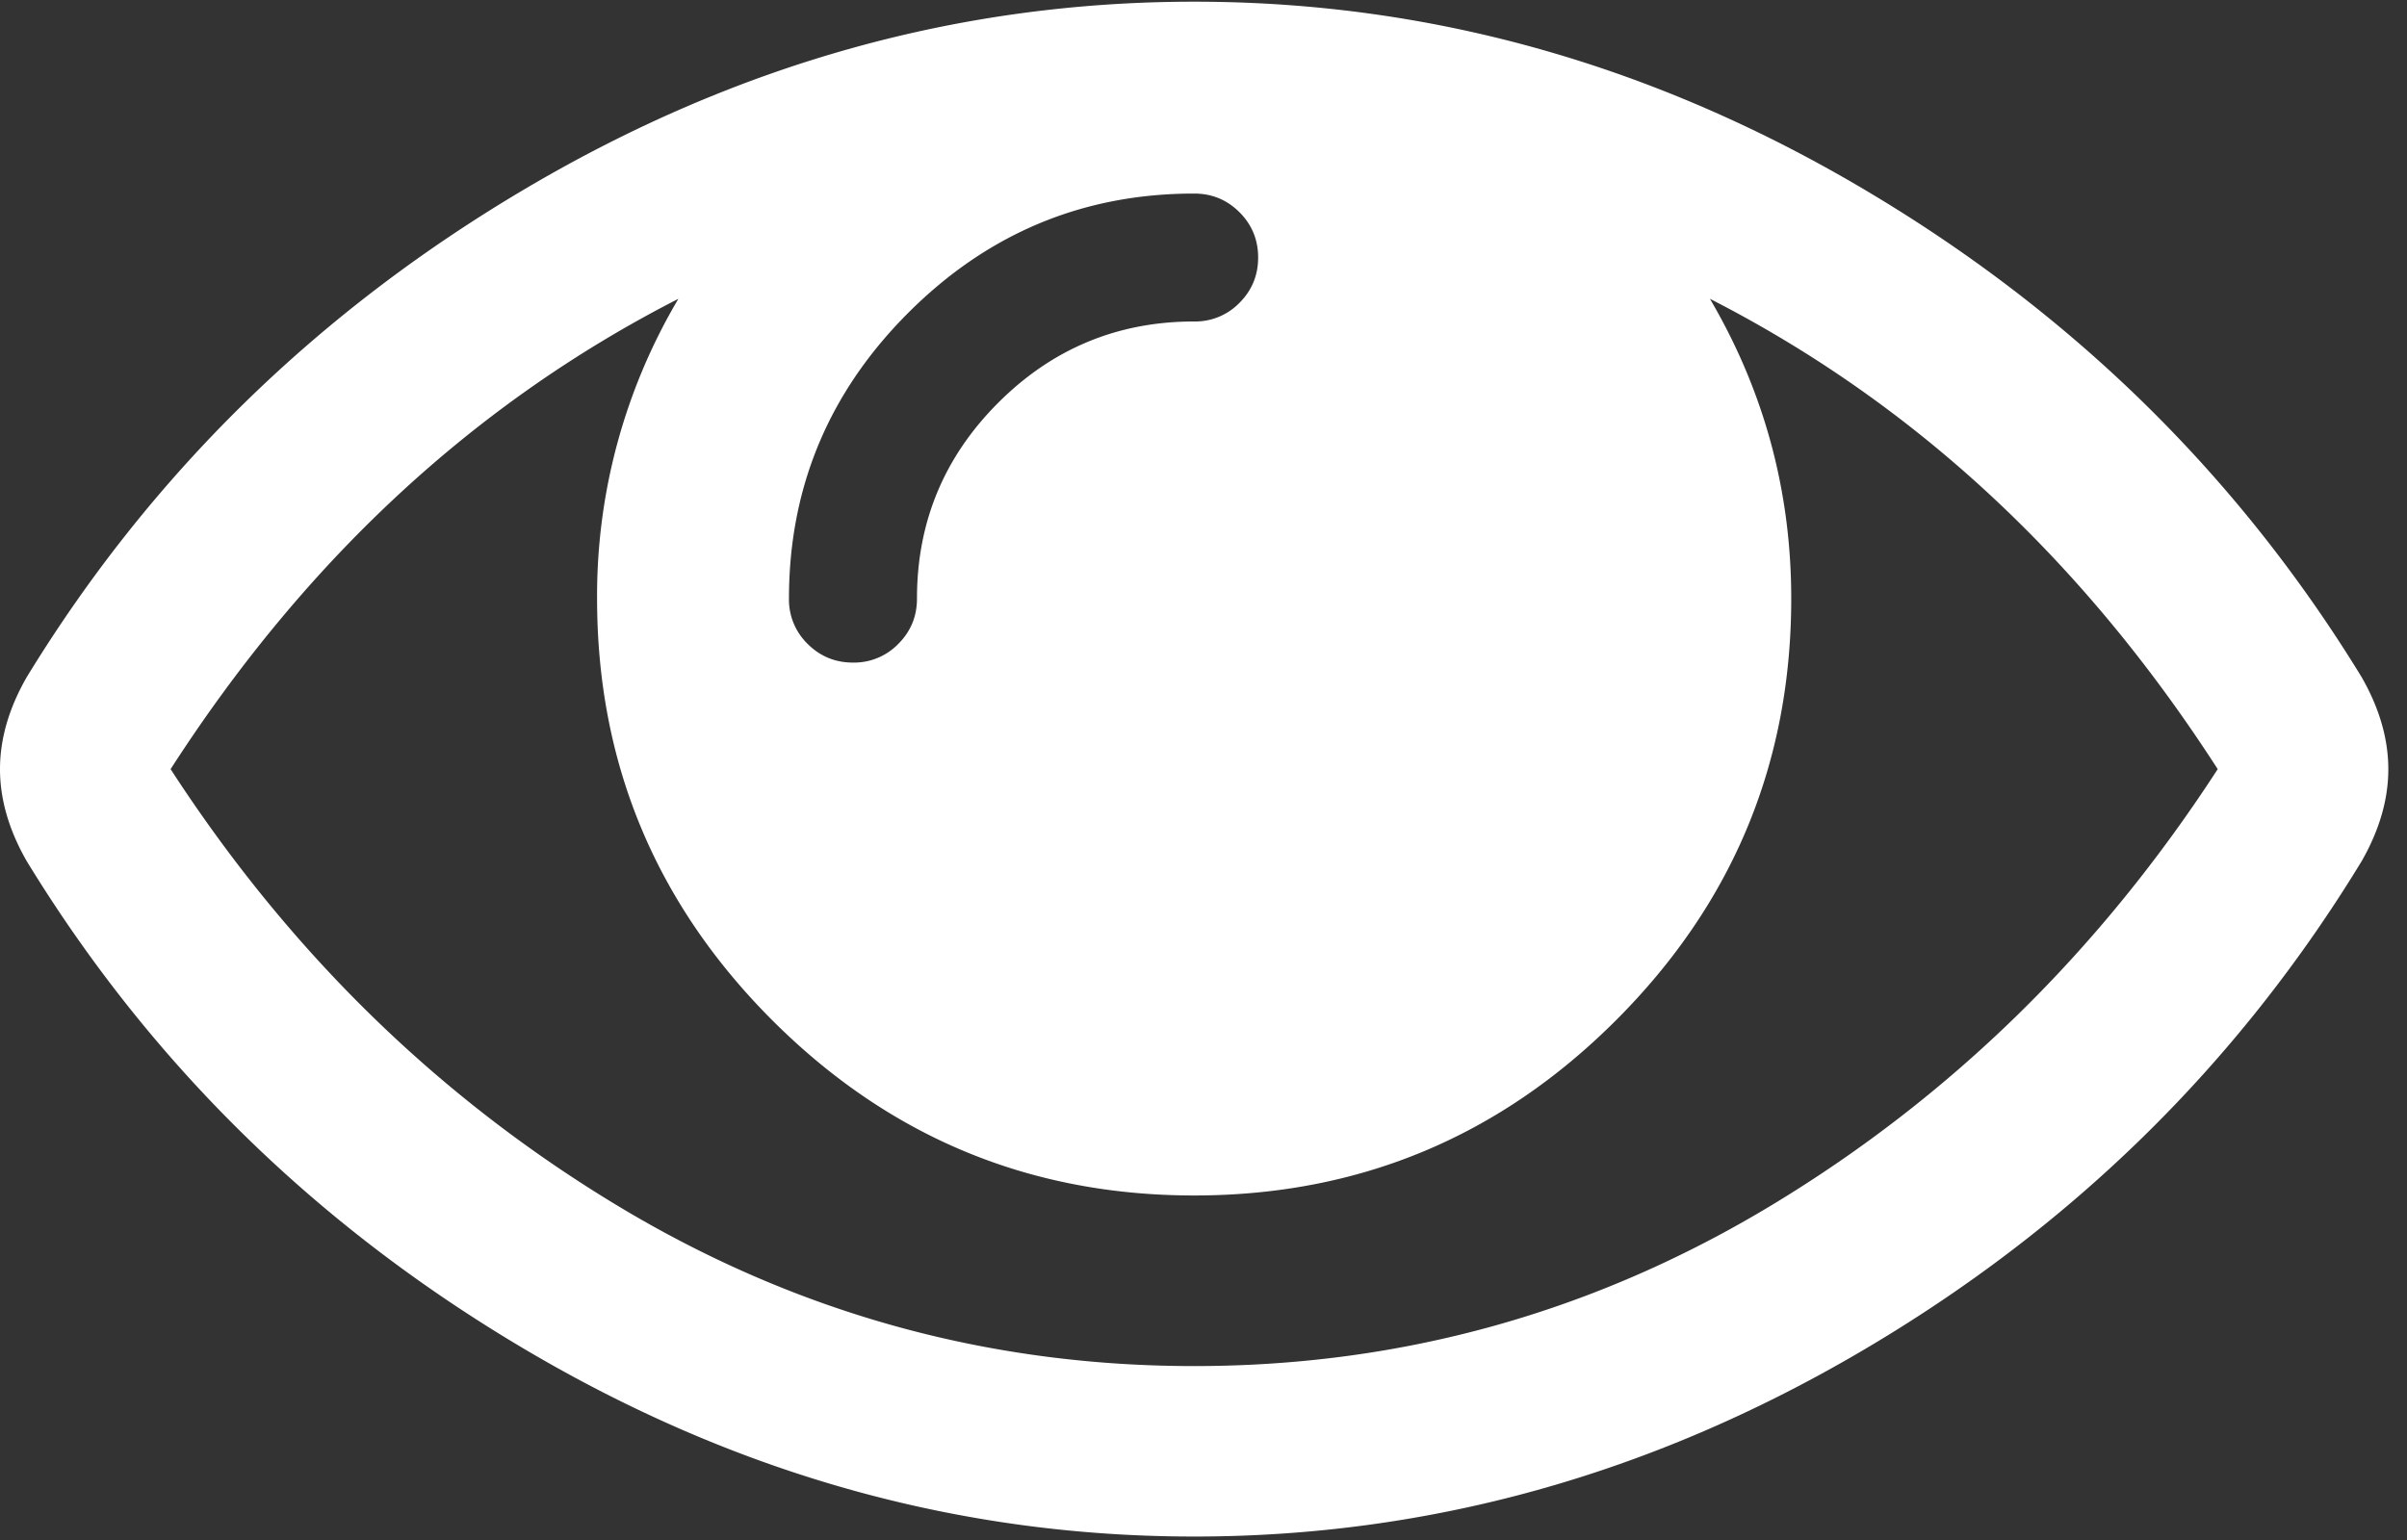<svg width="50" height="32" xmlns="http://www.w3.org/2000/svg"><rect width="100%" height="100%" fill="#333333" stroke="none"/><path d="M49.059 14.072c-2.585-4.227-6.06-7.623-10.424-10.188C34.27 1.318 29.66.035 24.806.035c-4.854 0-9.464 1.283-13.829 3.849C6.612 6.449 3.137 9.845.554 14.072c-.37.646-.554 1.283-.554 1.91 0 .628.185 1.265.554 1.91 2.583 4.227 6.058 7.624 10.423 10.189 4.365 2.565 8.975 3.847 13.83 3.847 4.853 0 9.463-1.277 13.828-3.833 4.365-2.557 7.84-5.957 10.424-10.202.369-.646.553-1.283.553-1.91 0-.628-.184-1.265-.553-1.911zM18.867 6.5c1.652-1.652 3.631-2.478 5.939-2.478.369 0 .683.13.941.388.258.258.388.572.388.941 0 .37-.13.683-.387.941a1.28 1.28 0 01-.942.388c-1.587 0-2.944.563-4.07 1.689-1.126 1.126-1.688 2.482-1.688 4.07 0 .369-.13.683-.388.941a1.28 1.28 0 01-.941.388c-.37 0-.683-.13-.942-.388a1.282 1.282 0 01-.388-.942c0-2.306.827-4.286 2.478-5.938zm17.969 18.522c-3.701 2.242-7.71 3.364-12.03 3.364-4.319 0-8.329-1.121-12.03-3.364-3.7-2.243-6.777-5.256-9.232-9.04 2.805-4.356 6.321-7.614 10.548-9.773a12.099 12.099 0 00-1.689 6.23c0 3.414 1.214 6.334 3.64 8.762 2.428 2.427 5.349 3.64 8.763 3.64 3.415 0 6.335-1.213 8.762-3.64 2.428-2.427 3.641-5.348 3.641-8.763 0-2.233-.563-4.31-1.689-6.229 4.227 2.16 7.743 5.418 10.548 9.773-2.454 3.784-5.532 6.797-9.232 9.04z" fill="#ffff" fill-rule="nonzero"/></svg>